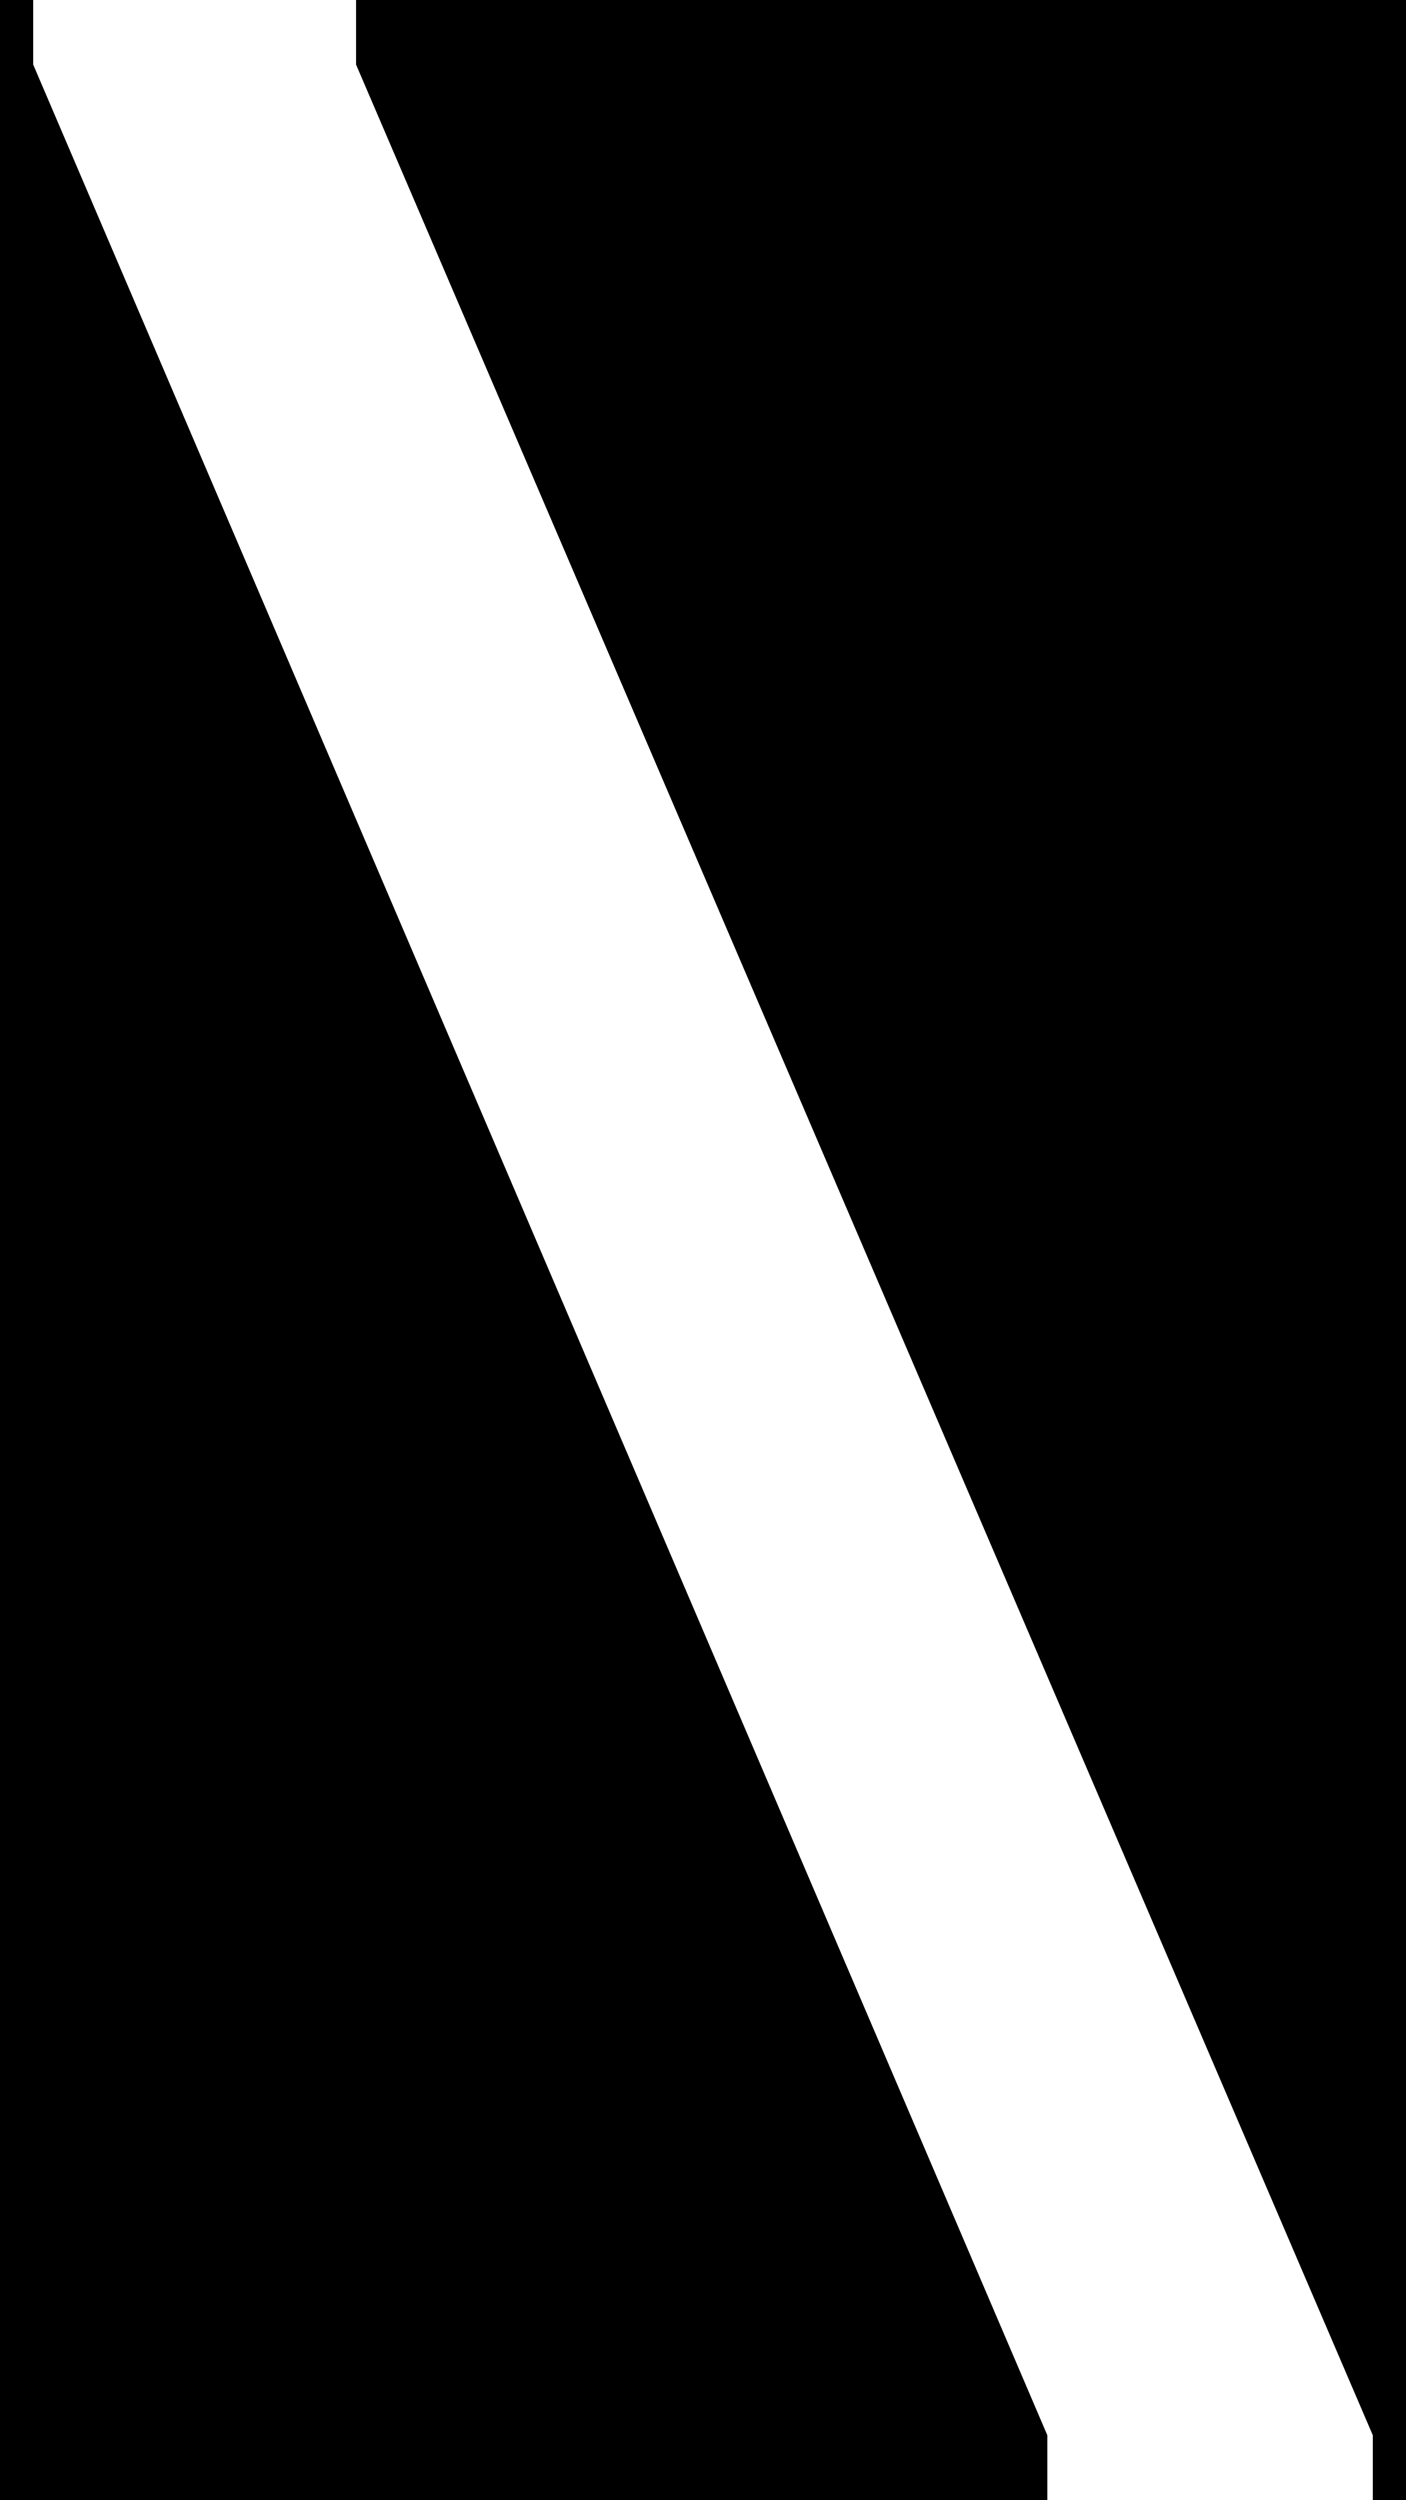 <?xml version="1.0" encoding="UTF-8" standalone="no"?>
<!-- Created with Inkscape (http://www.inkscape.org/) -->

<svg
   xmlns:dc="http://purl.org/dc/elements/1.1/"
   xmlns:cc="http://creativecommons.org/ns#"
   xmlns:rdf="http://www.w3.org/1999/02/22-rdf-syntax-ns#"
   xmlns:svg="http://www.w3.org/2000/svg"
   xmlns="http://www.w3.org/2000/svg"
   xmlns:sodipodi="http://sodipodi.sourceforge.net/DTD/sodipodi-0.dtd"
   xmlns:inkscape="http://www.inkscape.org/namespaces/inkscape"
   width="1080"
   height="1920"
   viewBox="0 0 285.75 508"
   version="1.1"
   id="svg16"
   inkscape:version="0.92.4 (5da689c313, 2019-01-14)"
   sodipodi:docname="FTP_Paths.svg">
  <defs
     id="defs10" />
  <sodipodi:namedview
     id="base"
     pagecolor="#ffffff"
     bordercolor="#666666"
     borderopacity="1.0"
     inkscape:pageopacity="0.0"
     inkscape:pageshadow="2"
     inkscape:zoom="0.5"
     inkscape:cx="694.373"
     inkscape:cy="637.32128"
     inkscape:document-units="px"
     inkscape:current-layer="layer22"
     showgrid="false"
     units="px"
     inkscape:window-width="1920"
     inkscape:window-height="1027"
     inkscape:window-x="1912"
     inkscape:window-y="-8"
     inkscape:window-maximized="1" />
  <g
     inkscape:groupmode="layer"
     id="layer4"
     inkscape:label="Start_Background"
     style="display:none"
     sodipodi:insensitive="true">
    <path
       style="fill:#999999;stroke-width:1"
       d="M 0,0 V 1920 H 1080 V 0 H 666 V 527.238 A 450,450 0 0 1 994,959.854 450,450 0 0 1 544,1409.853 450,450 0 0 1 94,959.854 450,450 0 0 1 416,529.551 V 0 Z"
       transform="scale(0.265)"
       id="rect84"
       inkscape:connector-curvature="0"
       inkscape:export-filename="D:\UnityProjects\follow_The_Path\Graphics\widerPathStart.png"
       inkscape:export-xdpi="130.63"
       inkscape:export-ydpi="130.63" />
  </g>
  <g
     inkscape:groupmode="layer"
     id="layer6"
     inkscape:label="Start - Bottom"
     style="display:none"
     sodipodi:insensitive="true">
    <path
       inkscape:connector-curvature="0"
       style="display:inline;fill:#000000;stroke-width:0.265"
       d="M 117.475,-0.039 V 3.87765e-5 h -7.408 V 140.11 A 119.062,119.062 0 0 0 24.871,253.961 119.062,119.062 0 0 0 143.933,373.024 119.062,119.062 0 0 0 262.996,253.961 119.062,119.062 0 0 0 176.213,139.498 V -1.2235026e-6 h -5.821 V -0.039 Z"
       id="rect131-1" />
  </g>
  <g
     inkscape:label="Start - Wall"
     inkscape:groupmode="layer"
     id="layer1"
     transform="translate(0,211)"
     style="display:none"
     sodipodi:insensitive="true">
    <path
       style="fill:#999999;stroke-width:0.265"
       d="M 0,-211 V 297 H 285.75 V -211 H 170.403 V -72.973 A 119.062,119.062 0 0 1 263.007,43 119.062,119.062 0 0 1 143.944,162.062 119.062,119.062 0 0 1 24.882,43 119.062,119.062 0 0 1 117.486,-72.934 V -211 Z"
       id="rect131"
       inkscape:connector-curvature="0"
       inkscape:export-filename="D:\UnityProjects\follow_The_Path\followThePath\Assets\Graphics\g_startFloor_01.png"
       inkscape:export-xdpi="130.63"
       inkscape:export-ydpi="130.63" />
  </g>
  <g
     inkscape:groupmode="layer"
     id="layer7"
     inkscape:label="LeftLane_LeftExit_Background"
     style="display:none"
     sodipodi:insensitive="true">
    <path
       style="fill:#4d4d4d;stroke-width:1"
       d="M 2.643,0 V 1920 H 25.5 V 0 Z M 275.5,0 v 1920 h 807.143 V 0 Z"
       transform="scale(0.265)"
       id="rect32"
       inkscape:connector-curvature="0"
       inkscape:export-filename="D:\UnityProjects\follow_The_Path\Graphics\g_LeftLane_LeftExit.png"
       inkscape:export-xdpi="96"
       inkscape:export-ydpi="96" />
  </g>
  <g
     inkscape:groupmode="layer"
     id="layer9"
     inkscape:label="MidLane_MidExit_Background"
     style="display:none"
     sodipodi:insensitive="true">
    <path
       style="fill:#000000;stroke-width:1"
       d="M 0,0 V 1920 H 415 V 0 Z m 665,0 v 1920 h 415 V 0 Z"
       transform="scale(0.265)"
       id="rect70"
       inkscape:connector-curvature="0" />
  </g>
  <g
     inkscape:groupmode="layer"
     id="layer20"
     inkscape:label="MidLane_LeftExit_Background"
     style="display:none">
    <path
       style="fill:#000000;stroke-width:1"
       d="m 0,0 v 1920 h 415 v -50 L 25.479,49.988 25.5,0 Z M 275.5,0 V 49.988 L 665,1870 v 50 h 415 V 0 Z"
       transform="scale(0.265)"
       id="rect76"
       inkscape:connector-curvature="0" />
  </g>
  <g
     inkscape:groupmode="layer"
     id="layer22"
     inkscape:label="MidLane_RightExit_Background"
     style="display:none">
    <path
       style="opacity:1;fill:#000000;fill-opacity:1;stroke:#6e0000;stroke-width:1;stroke-opacity:1"
       mask="none"
       d="m 0,0 v 1920 h 416 v -50 L 806.5,50 V 0 Z M 1056.5,0 V 50 L 666,1870 v 50 h 414 V 0 Z"
       transform="scale(0.265)"
       id="rect100"
       inkscape:connector-curvature="0"
       inkscape:export-filename="D:\UnityProjects\follow_The_Path\Graphics\g_RightLane_LeftExit.png"
       inkscape:export-xdpi="95.950027"
       inkscape:export-ydpi="95.950027" />
  </g>
  <g
     inkscape:groupmode="layer"
     id="layer11"
     inkscape:label="RightLane_RightExit_Background"
     style="display:none"
     sodipodi:insensitive="true">
    <path
       style="fill:#000000;stroke-width:1"
       d="M 0,0 V 1920 H 804.5 V 0 Z M 1054.5,0 V 1920 H 1080 V 0 Z"
       transform="scale(0.265)"
       id="rect107"
       inkscape:export-filename="D:\UnityProjects\follow_The_Path\Graphics\g_MidLane_MidExit.png"
       inkscape:export-xdpi="96"
       inkscape:export-ydpi="96"
       inkscape:connector-curvature="0" />
  </g>
  <g
     inkscape:groupmode="layer"
     id="layer13"
     inkscape:label="LeftLane_MidExit_Background"
     style="display:none"
     sodipodi:insensitive="true">
    <path
       style="fill:#000000;stroke-width:1"
       d="m 0,0 v 1920 h 25.5 v -49.9 L 416,50 V 0 Z M 666,0 V 50 L 275.5,1870.1 V 1920 H 1080 V 0 Z"
       transform="scale(0.265)"
       id="rect144"
       inkscape:connector-curvature="0" />
  </g>
  <g
     inkscape:groupmode="layer"
     id="layer15"
     inkscape:label="LeftLane_RightExit_Background"
     style="display:none"
     sodipodi:insensitive="true">
    <path
       style="fill:#000000;stroke-width:1"
       d="m 0,0 v 1920 h 25.5 v -49.9 L 806.5,49.6 V 0 Z M 1054.5,0 V 49.6 L 275.5,1870.1 V 1920 H 1080 V 0 Z"
       transform="scale(0.265)"
       id="rect173"
       inkscape:connector-curvature="0" />
  </g>
  <g
     inkscape:groupmode="layer"
     id="layer16"
     inkscape:label="RightLane_MidExit_Background"
     style="display:none"
     sodipodi:insensitive="true">
    <path
       style="display:inline;fill:#000000;stroke-width:0.265"
       d="m 285.75,0 v 508 h -6.747 V 494.797 L 175.683,13.229 V 0 Z M 109.537,0 V 13.229 L 212.857,494.797 V 508 H 0 V 0 Z"
       id="rect144-7"
       inkscape:connector-curvature="0"
       inkscape:export-filename="D:\UnityProjects\follow_The_Path\Graphics\g_LeftLane_RightExit.png"
       inkscape:export-xdpi="96"
       inkscape:export-ydpi="96" />
  </g>
  <g
     inkscape:groupmode="layer"
     id="layer18"
     inkscape:label="RightLane_LeftExit_Background"
     style="display:inline"
     sodipodi:insensitive="true">
    <path
       style="display:inline;fill:#000000;stroke-width:0.265"
       d="m 285.75,0 v 508 h -6.747 V 494.797 L 72.364,13.123 V 0 Z M 6.747,0 V 13.123 L 212.857,494.797 V 508 H -5e-7 V 0 Z"
       id="rect173-6"
       inkscape:connector-curvature="0" />
  </g>
  <g
     inkscape:groupmode="layer"
     id="layer3"
     inkscape:label="Enter"
     style="display:none"
     sodipodi:insensitive="true">
    <rect
       style="fill:#008000;stroke-width:0.296"
       id="rect3727-5-9"
       width="66.146"
       height="13.229"
       x="110.067"
       y="494.764" />
    <rect
       style="fill:#000080;stroke-width:0.293"
       id="rect3727-5-3-8"
       width="65.617"
       height="13.123"
       x="213.386"
       y="494.834" />
    <rect
       style="fill:#800000;stroke-width:0.296"
       id="rect3727-5-3-9-6"
       width="66.146"
       height="13.229"
       x="6.747"
       y="494.797" />
  </g>
  <g
     inkscape:groupmode="layer"
     id="layer5"
     inkscape:label="Exit"
     style="display:none"
     sodipodi:insensitive="true">
    <rect
       style="display:inline;fill:#00ff00;stroke-width:0.296"
       id="rect3727-5-9-4"
       width="66.146"
       height="13.229"
       x="110.067"
       y="0" />
    <rect
       style="display:inline;fill:#0000ff;stroke-width:0.293"
       id="rect3727-5-3-8-0"
       width="65.617"
       height="13.123"
       x="213.386"
       y="0" />
    <rect
       style="display:inline;fill:#ff0000;stroke-width:0.296"
       id="rect3727-5-3-9-6-6"
       width="66.146"
       height="13.229"
       x="6.747"
       y="-1.1368684e-13" />
  </g>
</svg>
